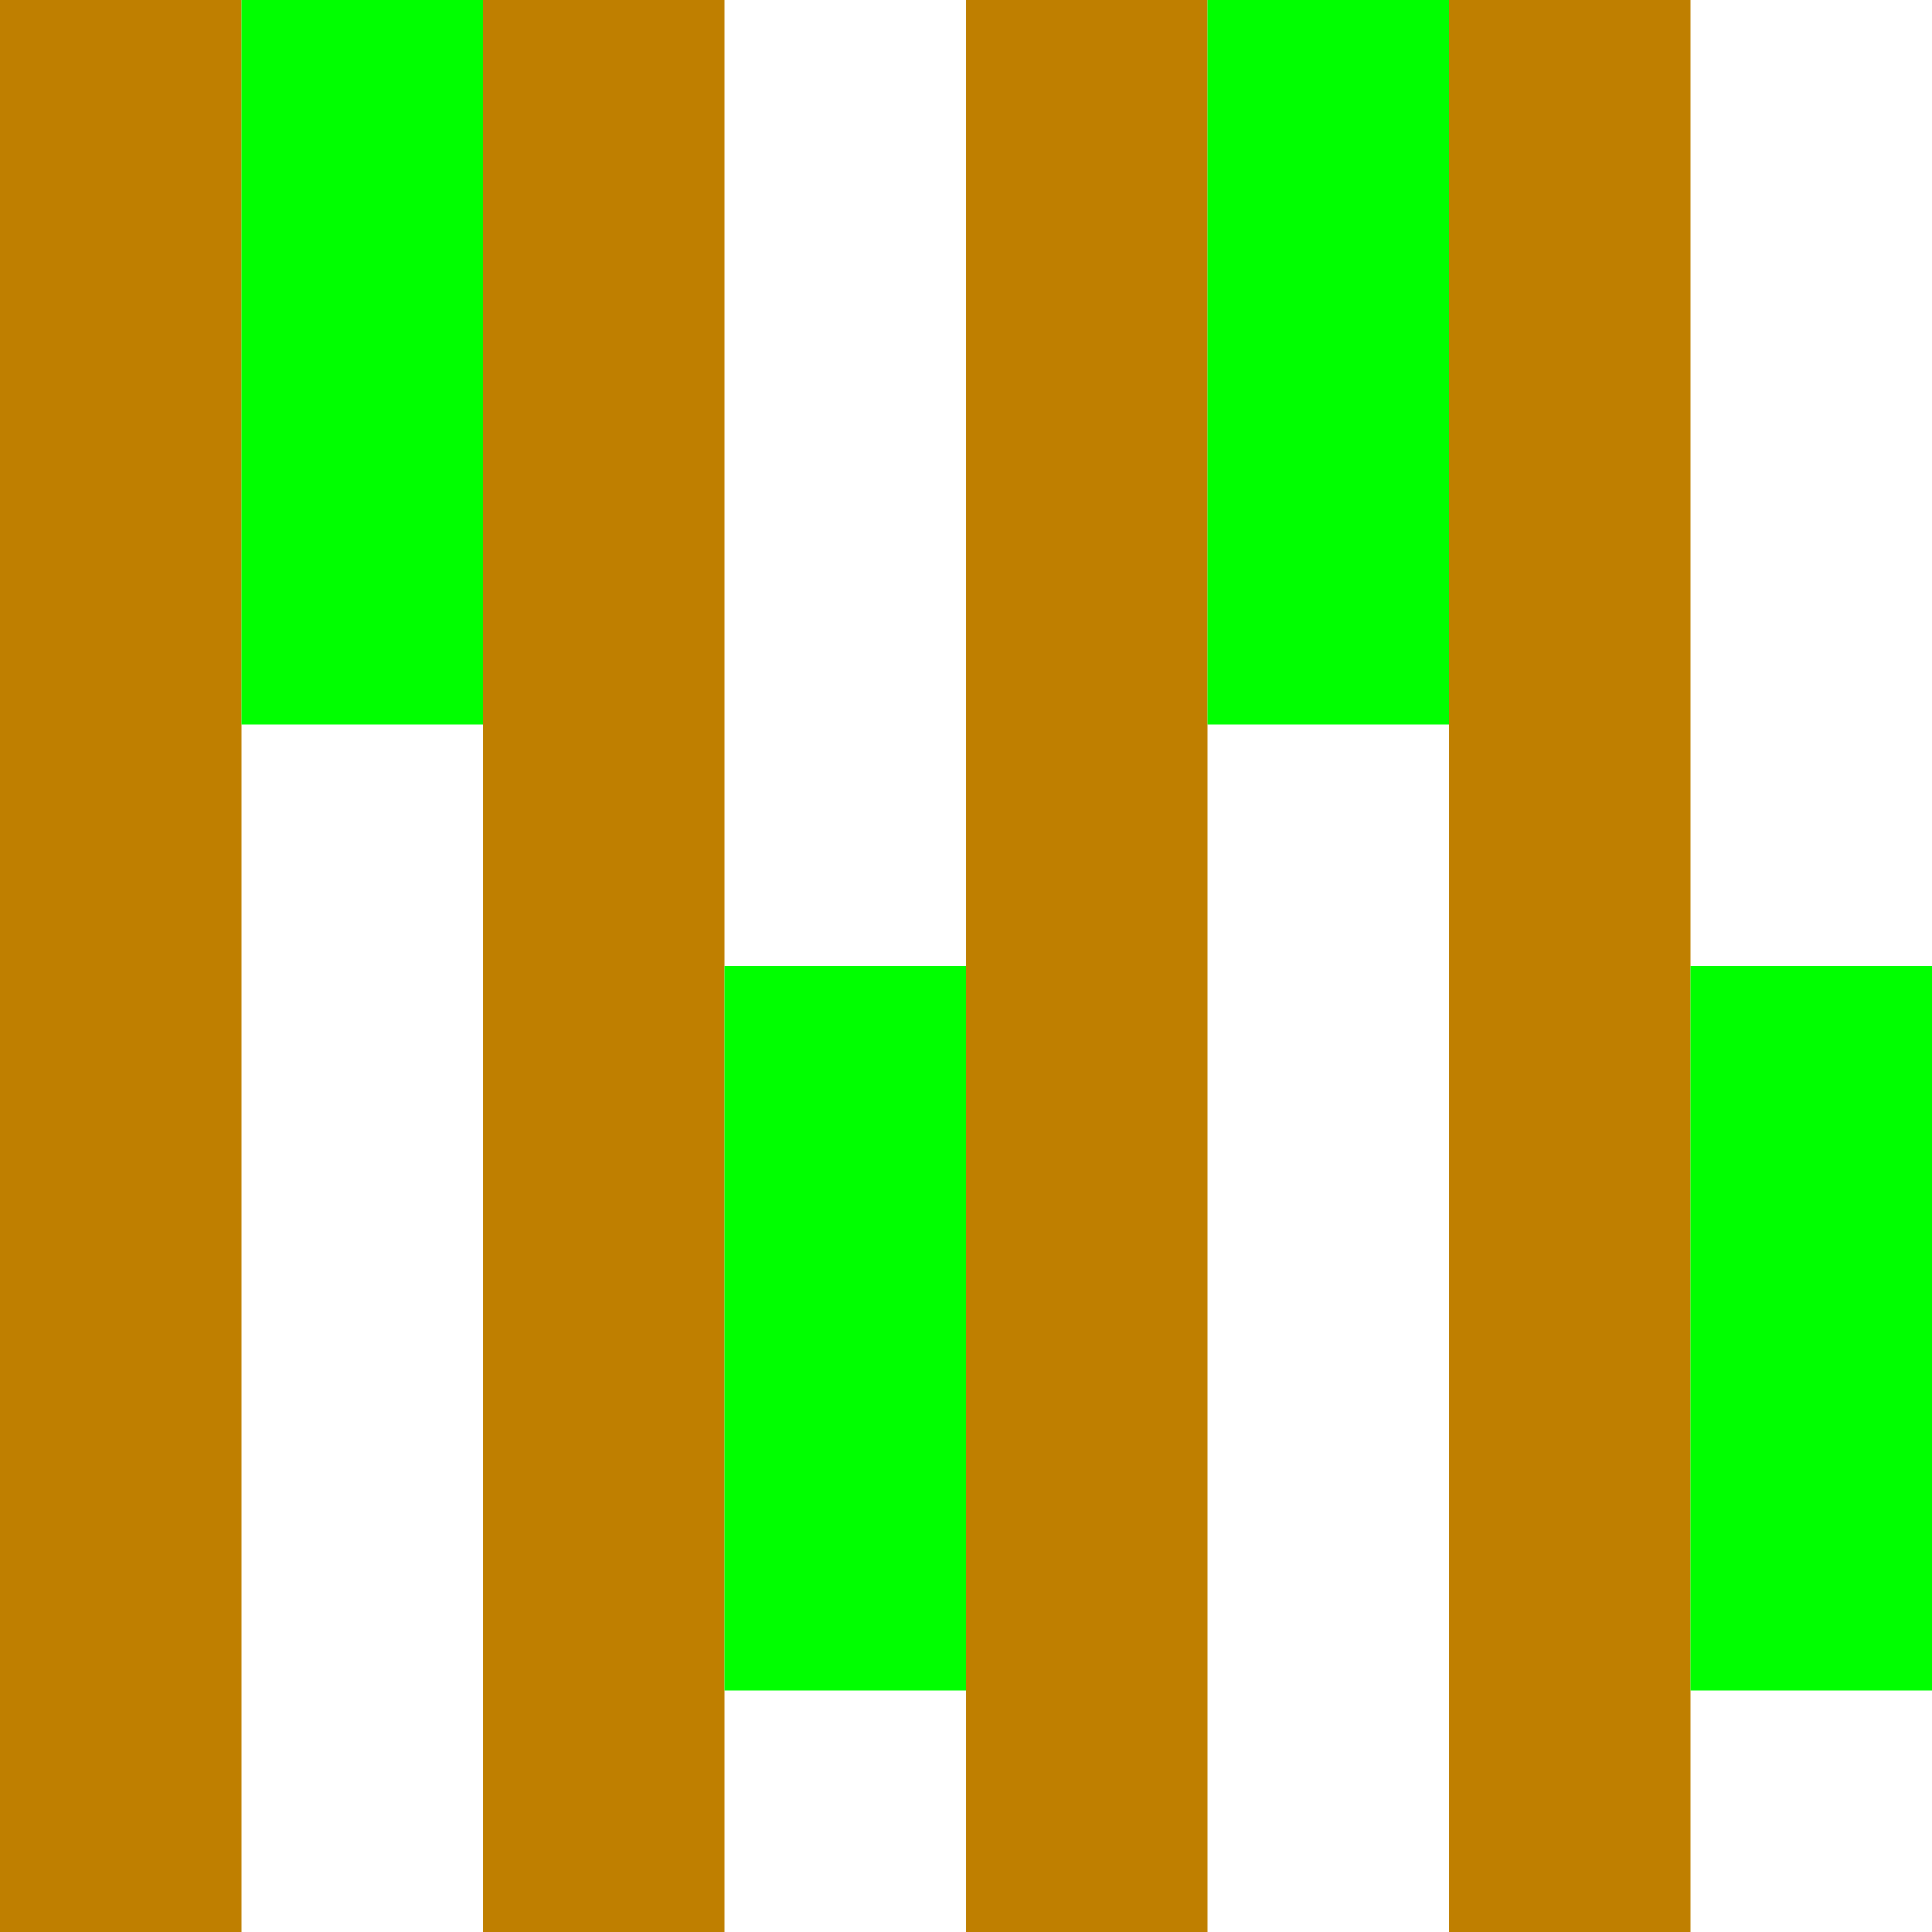 <svg height="8" version="1.1" viewBox="0 0 8 8" width="8">
  <rect fill="#FFFFFF" height="8" width="8"/>
  <rect fill="#BF7F00" height="8" width="1" x="0" y="0"/>
  <rect fill="#BF7F00" height="8" width="1" x="2" y="0"/>
  <rect fill="#BF7F00" height="8" width="1" x="4" y="0"/>
  <rect fill="#BF7F00" height="8" width="1" x="6" y="0"/>
  <rect fill="#00FF00" height="3" width="1" x="1" y="0"/>
  <rect fill="#00FF00" height="3" width="1" x="3" y="4"/>
  <rect fill="#00FF00" height="3" width="1" x="5" y="0"/>
  <rect fill="#00FF00" height="3" width="1" x="7" y="4"/>
</svg>

